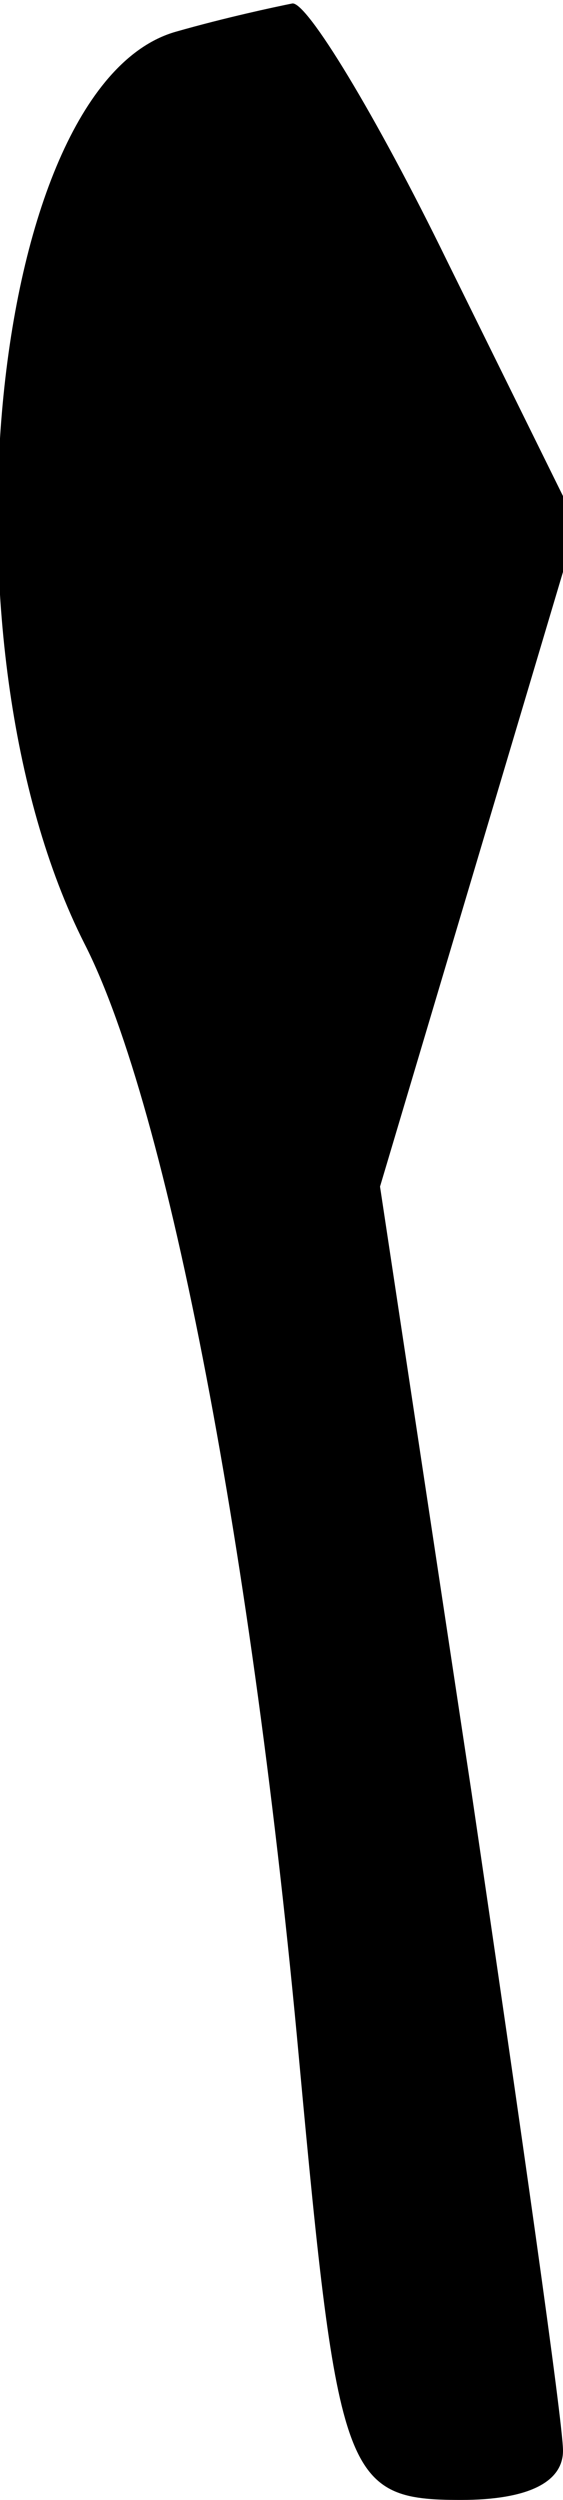 <?xml version="1.0" standalone="no"?>
<!DOCTYPE svg PUBLIC "-//W3C//DTD SVG 20010904//EN"
 "http://www.w3.org/TR/2001/REC-SVG-20010904/DTD/svg10.dtd">
<svg version="1.0" xmlns="http://www.w3.org/2000/svg"
 width="16pt" height="71pt" viewBox="0 0 16 71"
 preserveAspectRatio="xMidYMid meet">
<g transform="translate(0,71) scale(0.1,-0.1)"
fill="#000000" stroke="none">
<path fill="#000000" stroke="none" d="M50 701 c-53 -15 -69 -174 -26 -259 24
-47 48 -175 61 -317 11 -119 13 -125 46 -125 19 0 29 5 29 14 0 8 -12 92 -26
187 l-26 172 28 94 28 94 -37 75 c-20 41 -40 74 -44 73 -5 -1 -19 -4 -33 -8z"/>
</g>
</svg>
